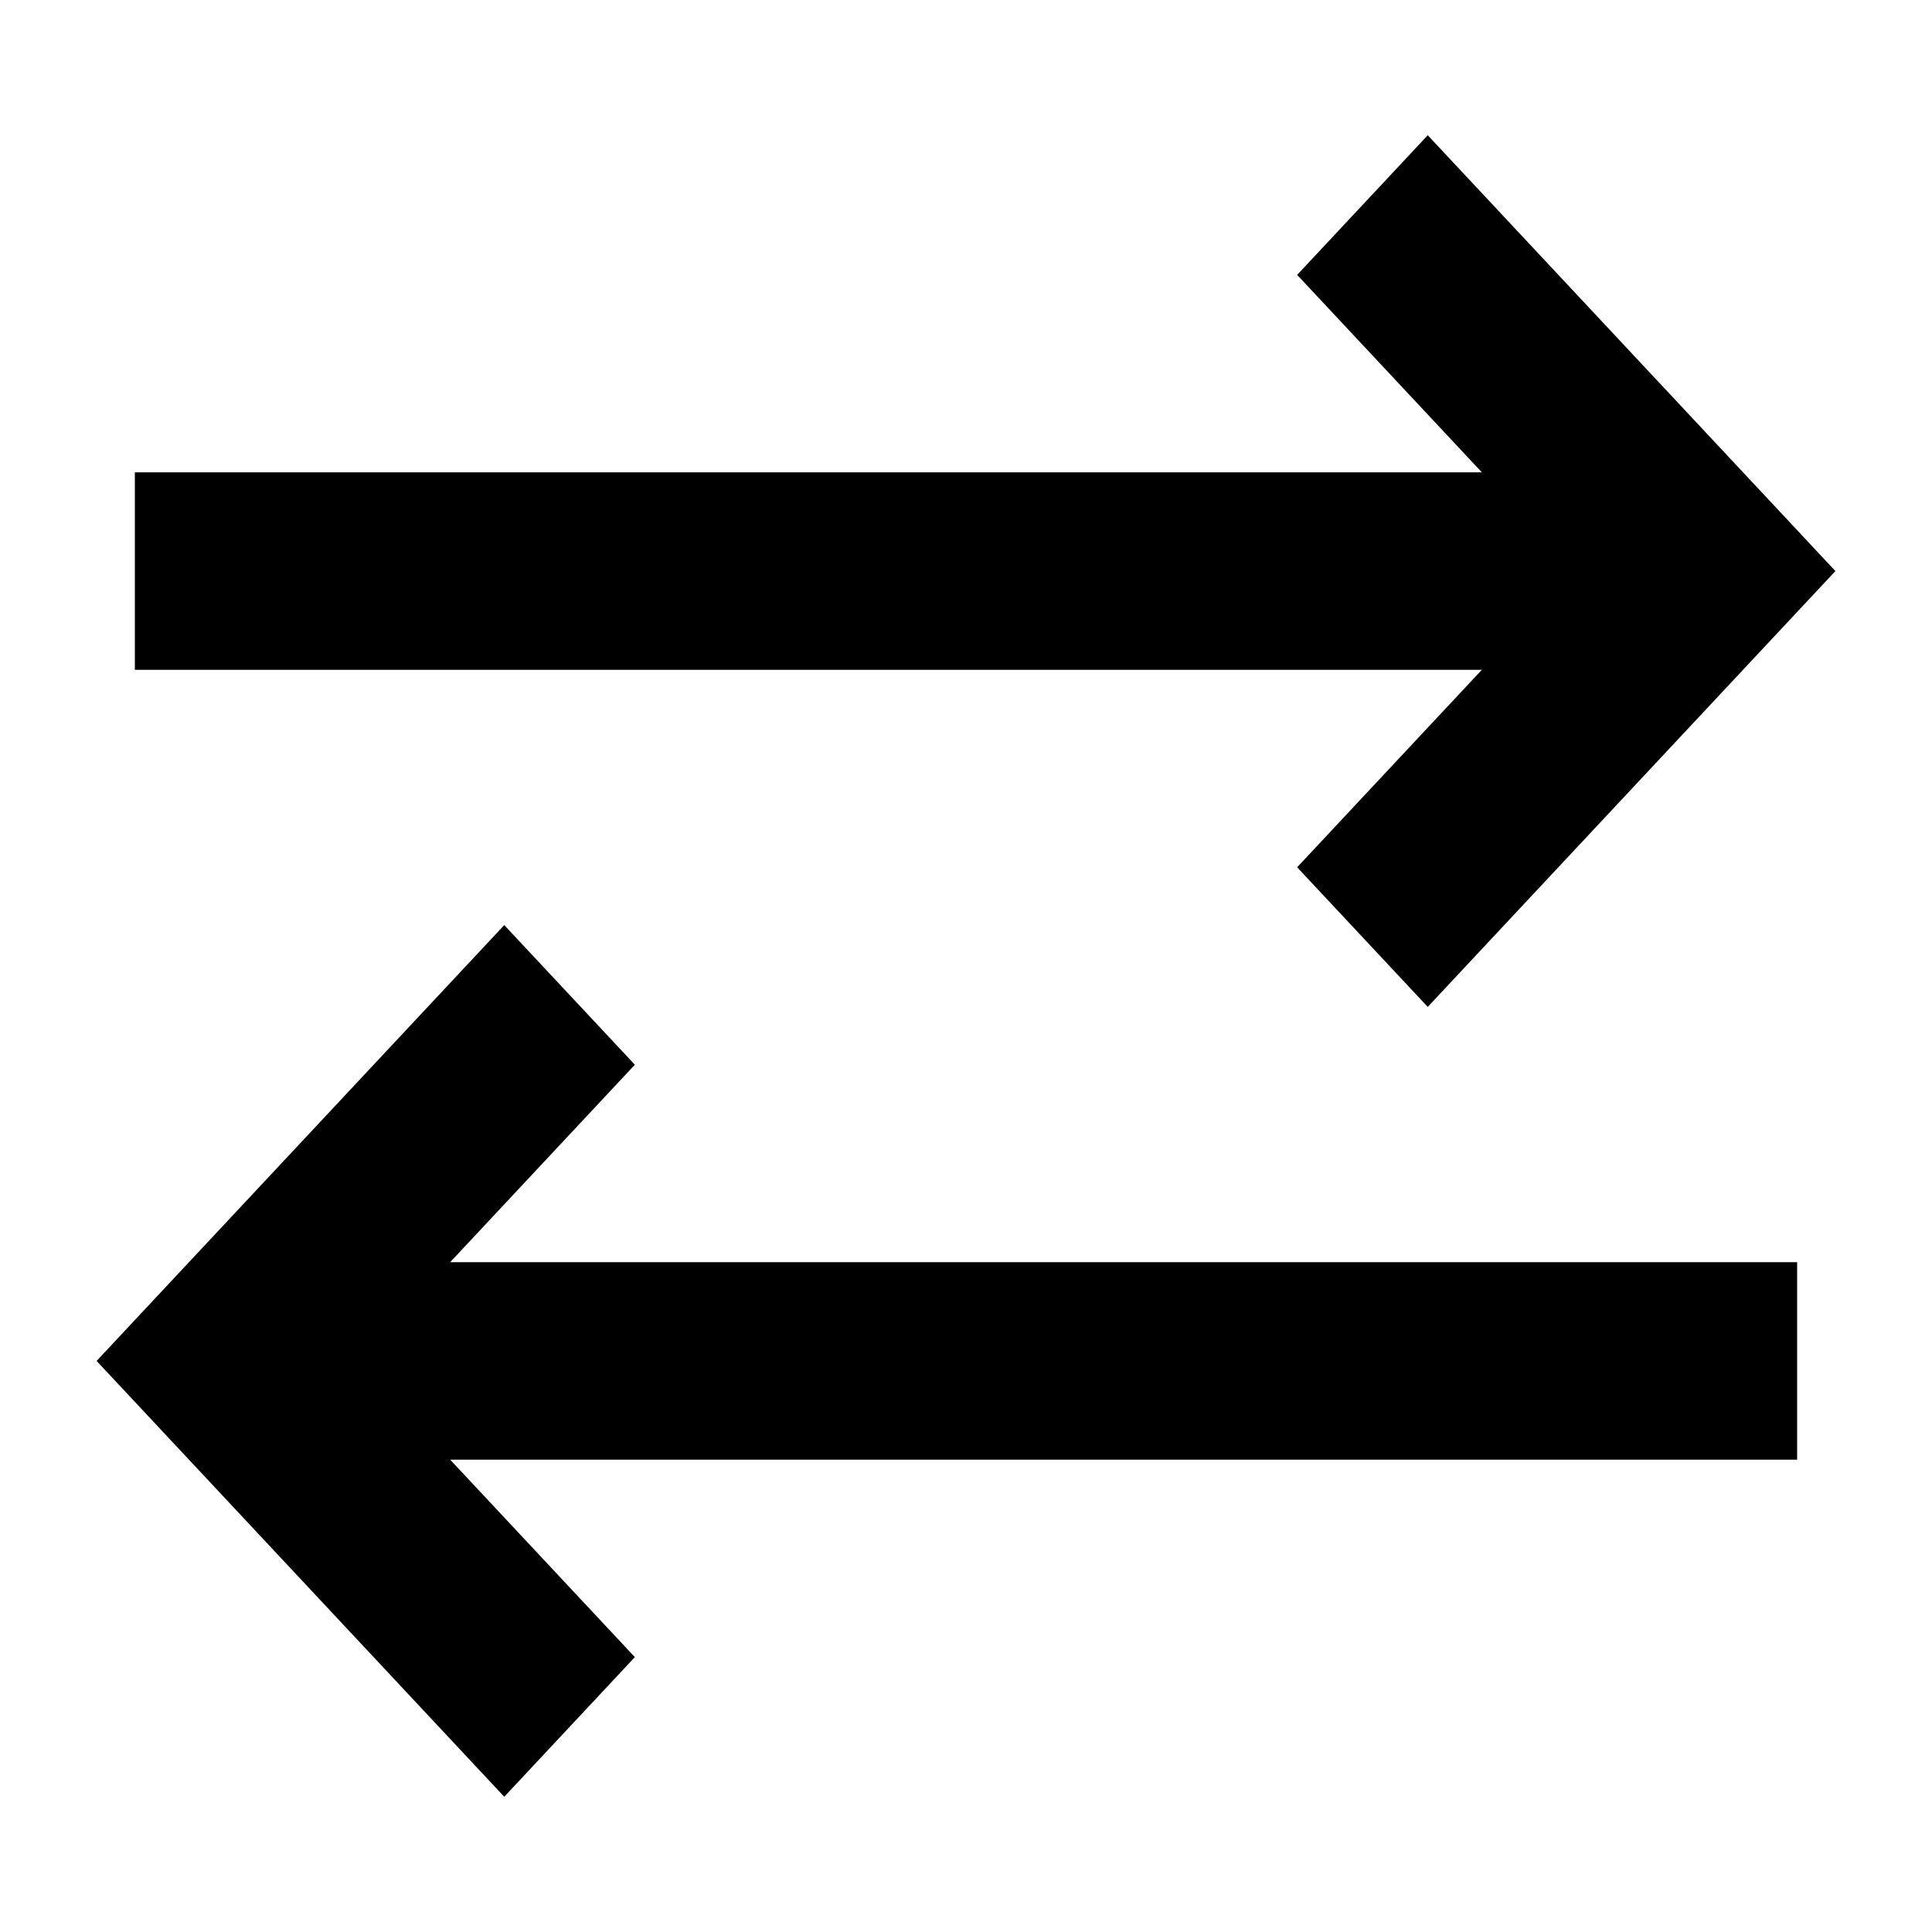 <?xml version='1.0' encoding='utf-8'?>
<svg xmlns:ns0="http://www.w3.org/2000/svg" xmlns="http://www.w3.org/2000/svg" xmlns:xlink="http://www.w3.org/1999/xlink" viewBox="0 0 100 100"><ns0:path d="M73.9 7L95 29.558 73.9 52.117l-6.76-7.227 9.56-10.221H6.98V24.448H76.7l-9.56-10.22zM32.86 55.11L23.3 65.331h69.72v10.221H23.3l9.56 10.22L26.1 93 5 70.442l21.1-22.559z" clip-rule="evenodd" fill-rule="evenodd" />
    </svg>